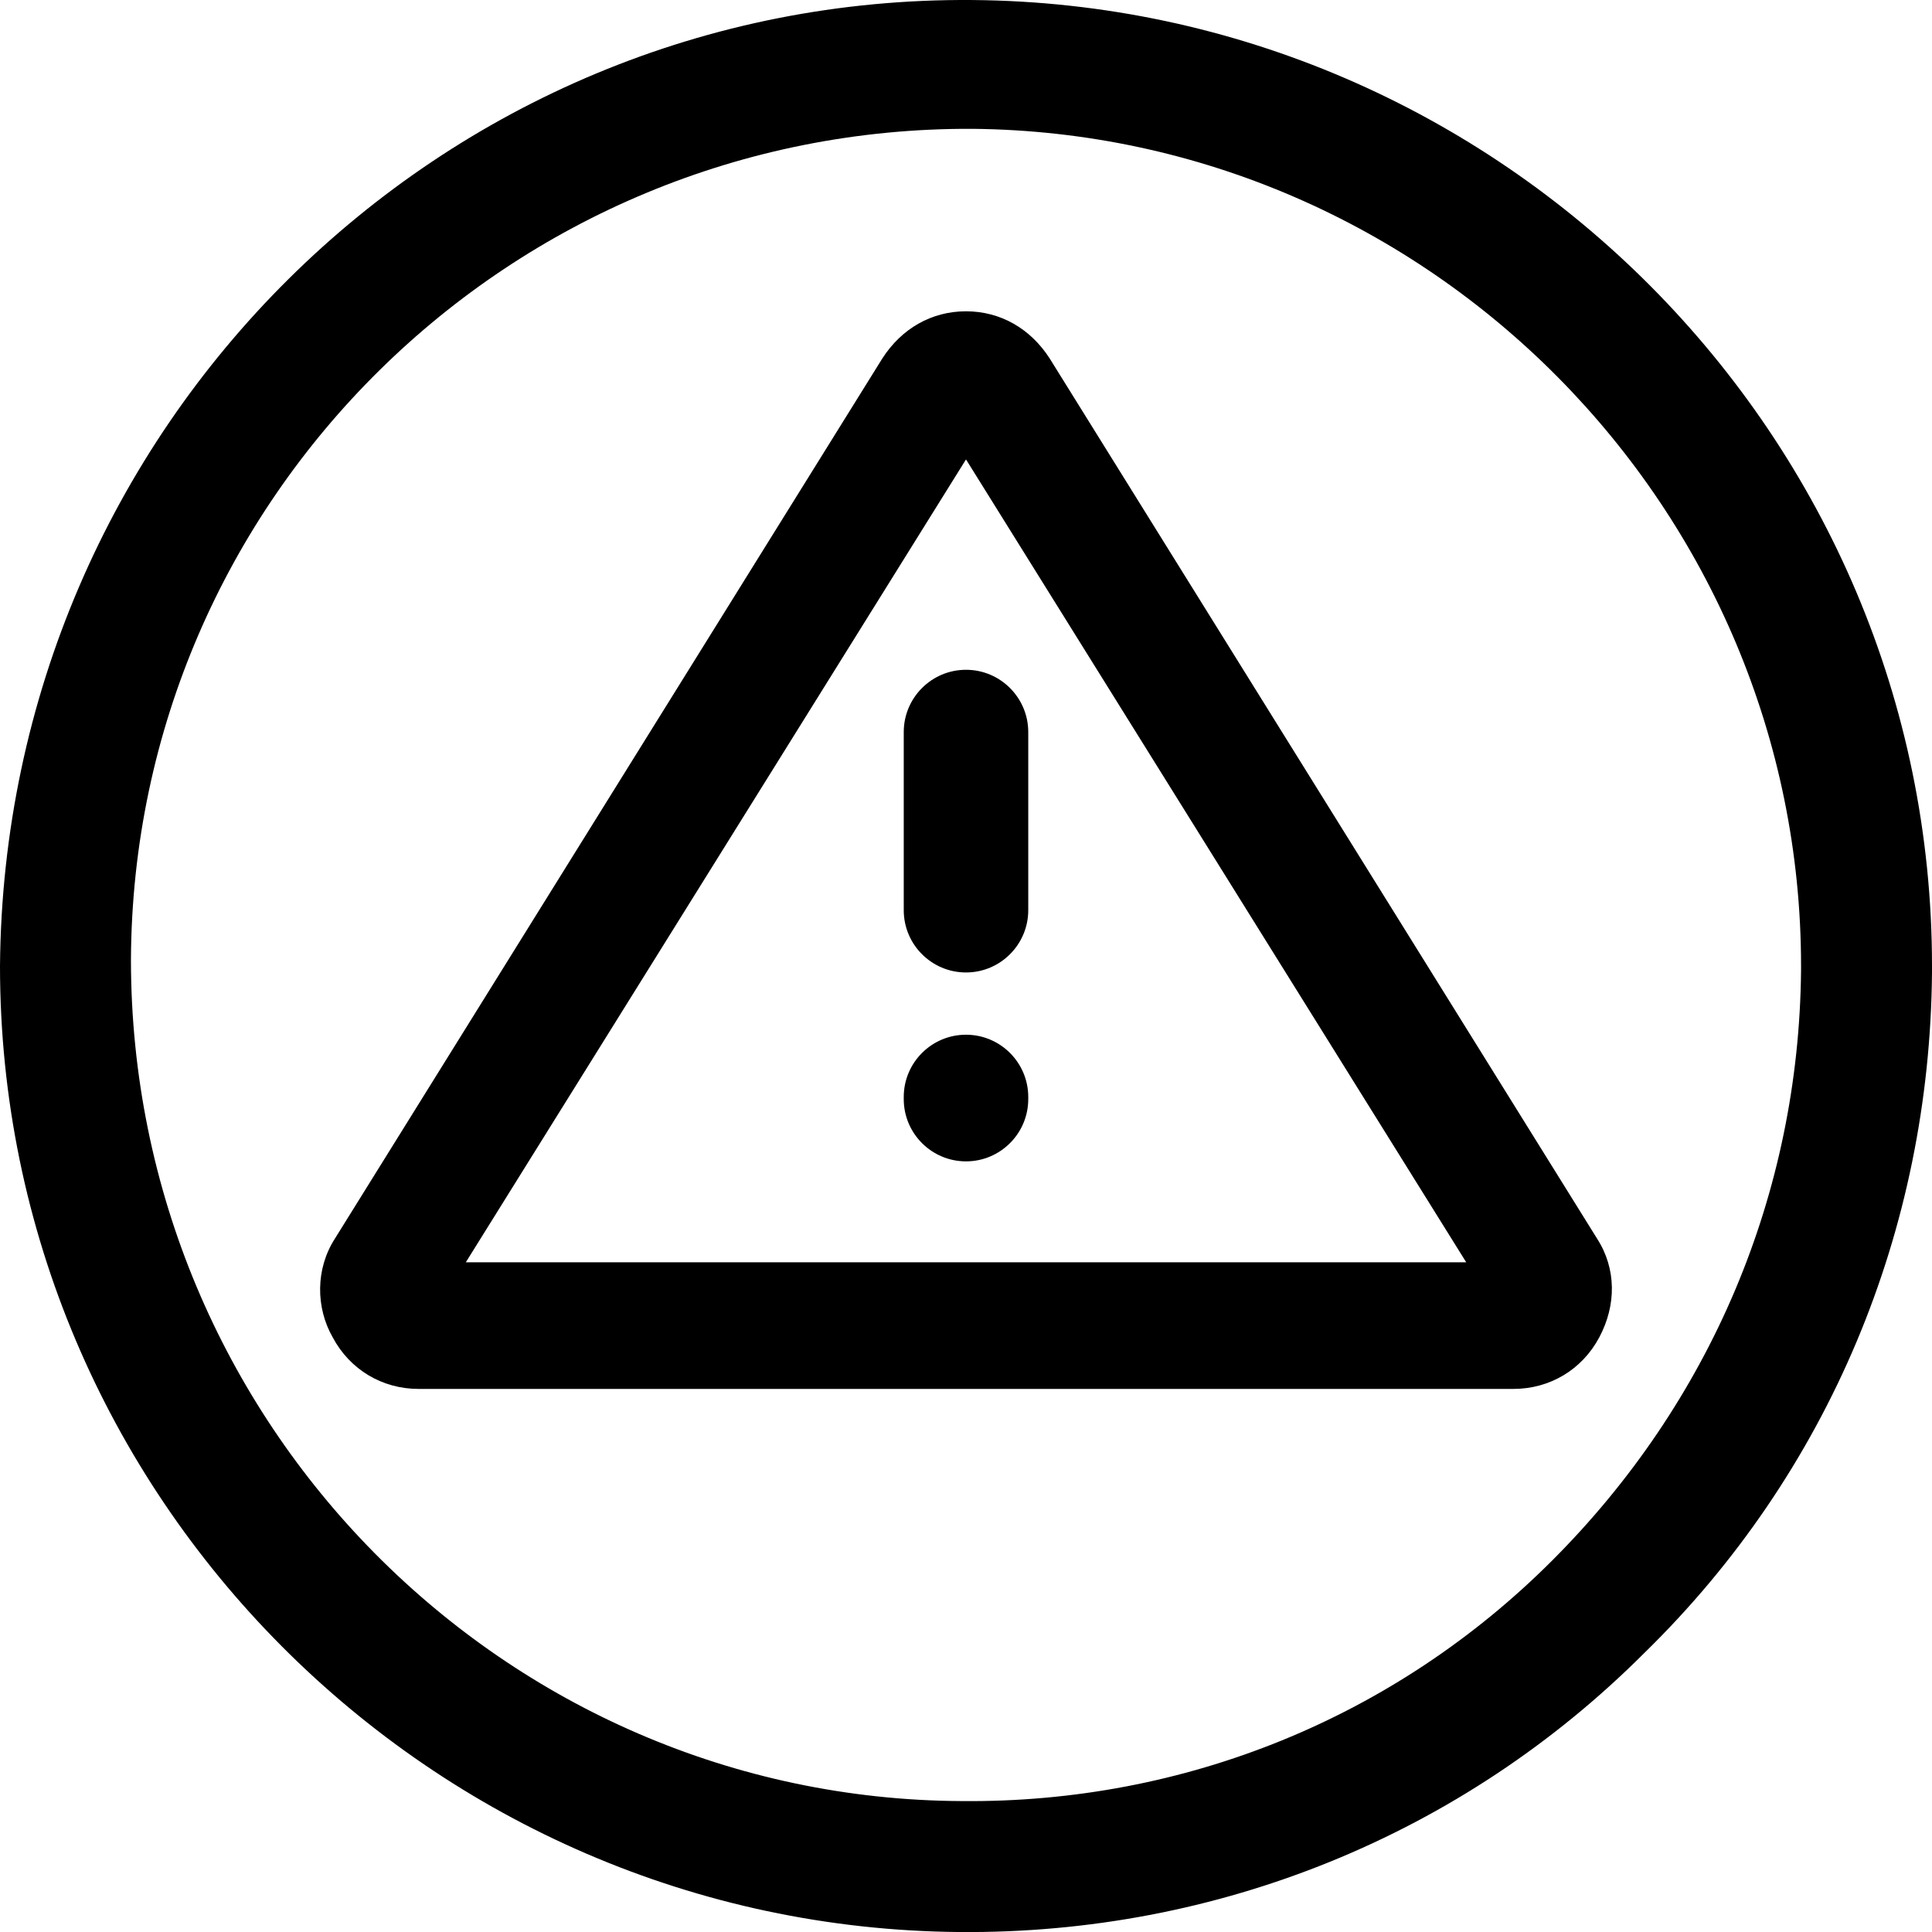 <?xml version="1.0" encoding="utf-8"?>
<!-- Generator: Adobe Illustrator 16.0.0, SVG Export Plug-In . SVG Version: 6.00 Build 0)  -->
<!DOCTYPE svg PUBLIC "-//W3C//DTD SVG 1.1//EN" "http://www.w3.org/Graphics/SVG/1.1/DTD/svg11.dtd">
<svg version="1.1" id="Layer_1" xmlns="http://www.w3.org/2000/svg" xmlns:xlink="http://www.w3.org/1999/xlink" x="0px" y="0px"
	 width="72px" height="72.002px" viewBox="64 3.999 72 72.002" enable-background="new 64 3.999 72 72.002" xml:space="preserve">
<g>
	<path d="M100.24,4C80.4,3.84,64.16,19.92,64,40c0,19.76,16.08,35.84,35.76,36c9.6,0.08,18.721-3.6,25.52-10.4
		C132.16,58.88,135.92,49.84,136,40.24V40C136,20.24,119.92,4.16,100.24,4z M131.12,40.16c-0.08,8.32-3.36,16.08-9.28,22
		c-5.84,5.84-13.68,9.04-22,8.96C82.8,71.04,68.88,57.04,68.88,39.76c0.08-17.2,14.16-31.04,31.36-30.96
		c17.039,0.16,30.88,14.16,30.88,31.2V40.16z"/>
	<path d="M100,42.56c-1.28,0-2.32,1.04-2.32,2.32v0.08c0,1.28,1.04,2.32,2.32,2.32c1.279,0,2.32-1.04,2.32-2.32v-0.08
		C102.32,43.6,101.279,42.56,100,42.56z"/>
	<path d="M100,15.6c-1.28,0-2.4,0.64-3.12,1.76l-20.4,32.8c-0.72,1.119-0.72,2.561-0.08,3.68c0.64,1.2,1.84,1.92,3.2,1.92h40.8
		c1.359,0,2.56-0.72,3.199-1.92c0.641-1.199,0.641-2.561-0.08-3.68l-20.399-32.8C102.4,16.24,101.279,15.6,100,15.6z M81.36,51.04
		L100,21.12l18.641,29.92H81.36z"/>
	<path d="M97.68,31.28v6.64c0,1.28,1.04,2.32,2.32,2.32c1.279,0,2.32-1.04,2.32-2.32v-6.64c0-1.28-1.041-2.32-2.32-2.32
		C98.72,28.96,97.68,30,97.68,31.28z"/>
</g>
</svg>
